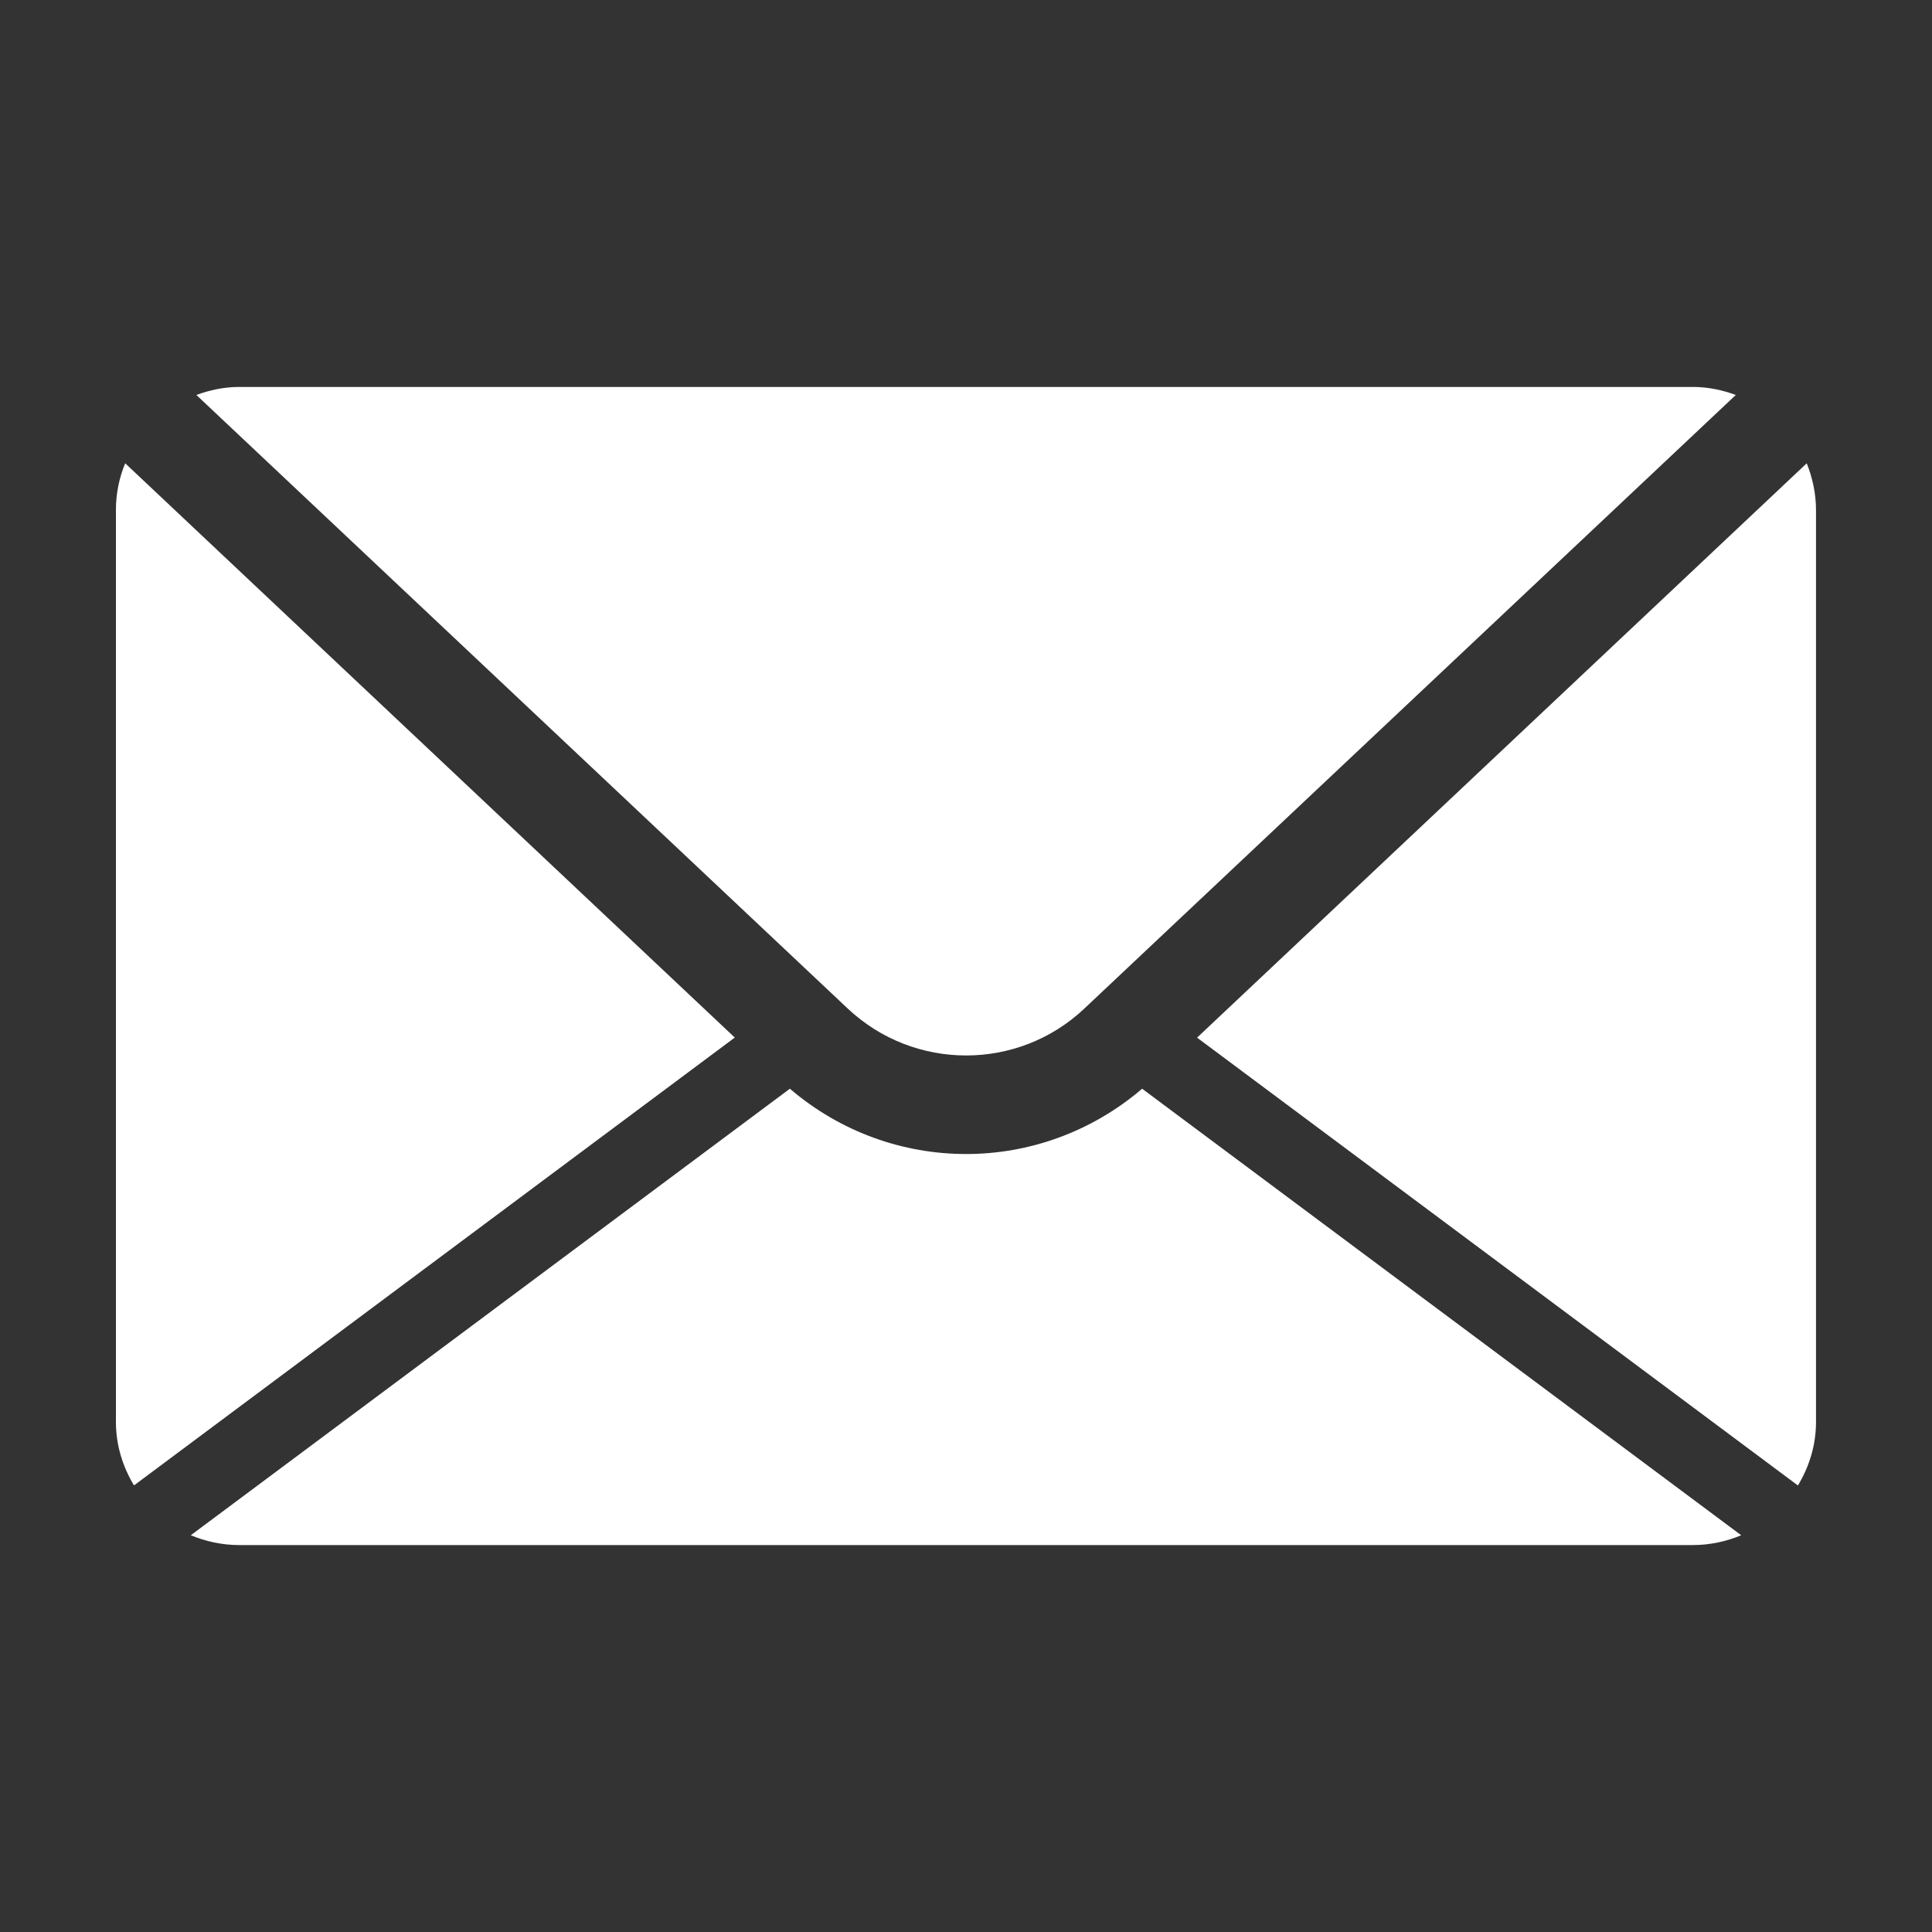 <?xml version="1.0" encoding="utf-8"?>
<!-- Generator: Adobe Illustrator 16.0.0, SVG Export Plug-In . SVG Version: 6.00 Build 0)  -->
<!DOCTYPE svg PUBLIC "-//W3C//DTD SVG 1.0//EN" "http://www.w3.org/TR/2001/REC-SVG-20010904/DTD/svg10.dtd">
<svg version="1.0" id="Camada_1" xmlns="http://www.w3.org/2000/svg" xmlns:xlink="http://www.w3.org/1999/xlink" x="0px" y="0px"
	 width="25px" height="25px" viewBox="0 0 25 25" enable-background="new 0 0 25 25" xml:space="preserve">
<rect x="0" y="0" width="25" height="25" fill="#333333" stroke="none"/>
<g>
	<path fill="#FFFFFF" d="M12.013,30.273c0.192,0.12,0.405,0.29,0.643,0.52c0.229,0.238,0.454,0.531,0.673,0.876
		c0.21,0.326,0.396,0.71,0.561,1.155c0.134,0.443,0.201,0.965,0.201,1.558c-0.018,1.087-0.26,1.956-0.722,2.608
		c-0.225,0.316-0.466,0.608-0.722,0.875c-0.28,0.267-0.577,0.54-0.893,0.816c-0.183,0.187-0.349,0.398-0.504,0.637
		c-0.179,0.248-0.271,0.534-0.271,0.861c0,0.316,0.093,0.576,0.277,0.785c0.159,0.198,0.312,0.371,0.461,0.52l1.031,0.845
		c0.64,0.525,1.203,1.102,1.685,1.733c0.454,0.644,0.692,1.483,0.712,2.52c0,1.474-0.65,2.777-1.951,3.916
		c-1.348,1.176-3.295,1.784-5.838,1.823c-2.129-0.019-3.72-0.474-4.769-1.36C1.53,50.132,1,49.143,1,47.986
		c0-0.563,0.172-1.188,0.518-1.88c0.333-0.69,0.938-1.297,1.816-1.819c0.983-0.562,2.019-0.938,3.102-1.126
		c1.073-0.157,1.964-0.246,2.674-0.267c-0.22-0.286-0.414-0.596-0.586-0.922c-0.2-0.318-0.3-0.703-0.3-1.148
		c0-0.268,0.037-0.494,0.113-0.671c0.068-0.19,0.129-0.361,0.187-0.522c-0.347,0.039-0.672,0.059-0.976,0.059
		c-1.62-0.02-2.852-0.529-3.701-1.527c-0.89-0.93-1.334-2.01-1.334-3.246c0-1.493,0.63-2.846,1.89-4.063
		c0.862-0.711,1.76-1.174,2.692-1.395c0.921-0.187,1.785-0.28,2.592-0.28h6.078l-1.877,1.095H12.013z M13.188,47.77
		c0-0.771-0.252-1.442-0.755-2.016c-0.532-0.541-1.364-1.209-2.497-2.001c-0.193-0.021-0.422-0.029-0.683-0.029
		c-0.155-0.021-0.552,0-1.19,0.057c-0.63,0.091-1.273,0.233-1.932,0.432c-0.154,0.061-0.372,0.149-0.653,0.268
		c-0.28,0.129-0.565,0.311-0.855,0.548c-0.282,0.247-0.518,0.555-0.712,0.92c-0.223,0.388-0.332,0.853-0.332,1.396
		c0,1.068,0.481,1.947,1.449,2.64c0.92,0.69,2.178,1.047,3.775,1.068c1.434-0.021,2.526-0.338,3.279-0.951
		C12.817,49.495,13.188,48.721,13.188,47.77z M8.949,38.861C9.75,38.83,10.416,38.542,10.95,38c0.258-0.389,0.422-0.783,0.497-1.189
		c0.044-0.407,0.065-0.746,0.065-1.025c0-1.198-0.307-2.408-0.919-3.626c-0.288-0.583-0.666-1.059-1.136-1.426
		c-0.479-0.345-1.029-0.529-1.652-0.55c-0.823,0.021-1.508,0.354-2.055,0.998c-0.461,0.672-0.681,1.426-0.66,2.258
		c0,1.099,0.321,2.242,0.965,3.431c0.313,0.554,0.712,1.026,1.205,1.411C7.752,38.67,8.316,38.861,8.949,38.861z"/>
	<polygon fill="#FFFFFF" points="24,32.499 20.81,32.499 20.81,29.308 19.265,29.308 19.265,32.499 16.076,32.499 16.076,34.044 
		19.265,34.044 19.265,37.232 20.81,37.232 20.81,34.044 24,34.044 	"/>
</g>
<g>
	<path fill="#FFFFFF" d="M2.541,5.111c0.174-0.064,0.357-0.104,0.553-0.104h18.812c0.196,0,0.382,0.04,0.555,0.104l-8.43,7.94
		c-0.857,0.809-2.201,0.809-3.061,0L2.541,5.111z M23.265,19.222c0.146-0.242,0.234-0.52,0.234-0.822V6.601
		c0-0.215-0.045-0.417-0.12-0.606l-7.889,7.432L23.265,19.222z M14.779,14.088c-0.655,0.561-1.466,0.845-2.277,0.845
		c-0.816,0-1.625-0.284-2.281-0.845l-7.752,5.778c0.193,0.08,0.404,0.127,0.625,0.127h18.812c0.222,0,0.433-0.047,0.625-0.127
		L14.779,14.088z M1.62,5.995C1.542,6.184,1.5,6.386,1.5,6.601v11.798c0,0.303,0.088,0.58,0.234,0.822l7.774-5.795L1.62,5.995z
		 M1.62,5.995"/>
</g>
<path fill="#FFFFFF" d="M45.551,13.431l0.486-3.768h-3.73V7.258c0-1.091,0.305-1.833,1.869-1.833l1.99-0.001V2.054
	c-0.342-0.045-1.525-0.146-2.904-0.146c-2.875,0-4.842,1.754-4.842,4.978v2.778h-3.254v3.768h3.254v9.662h3.887v-9.662H45.551z"/>
</svg>
